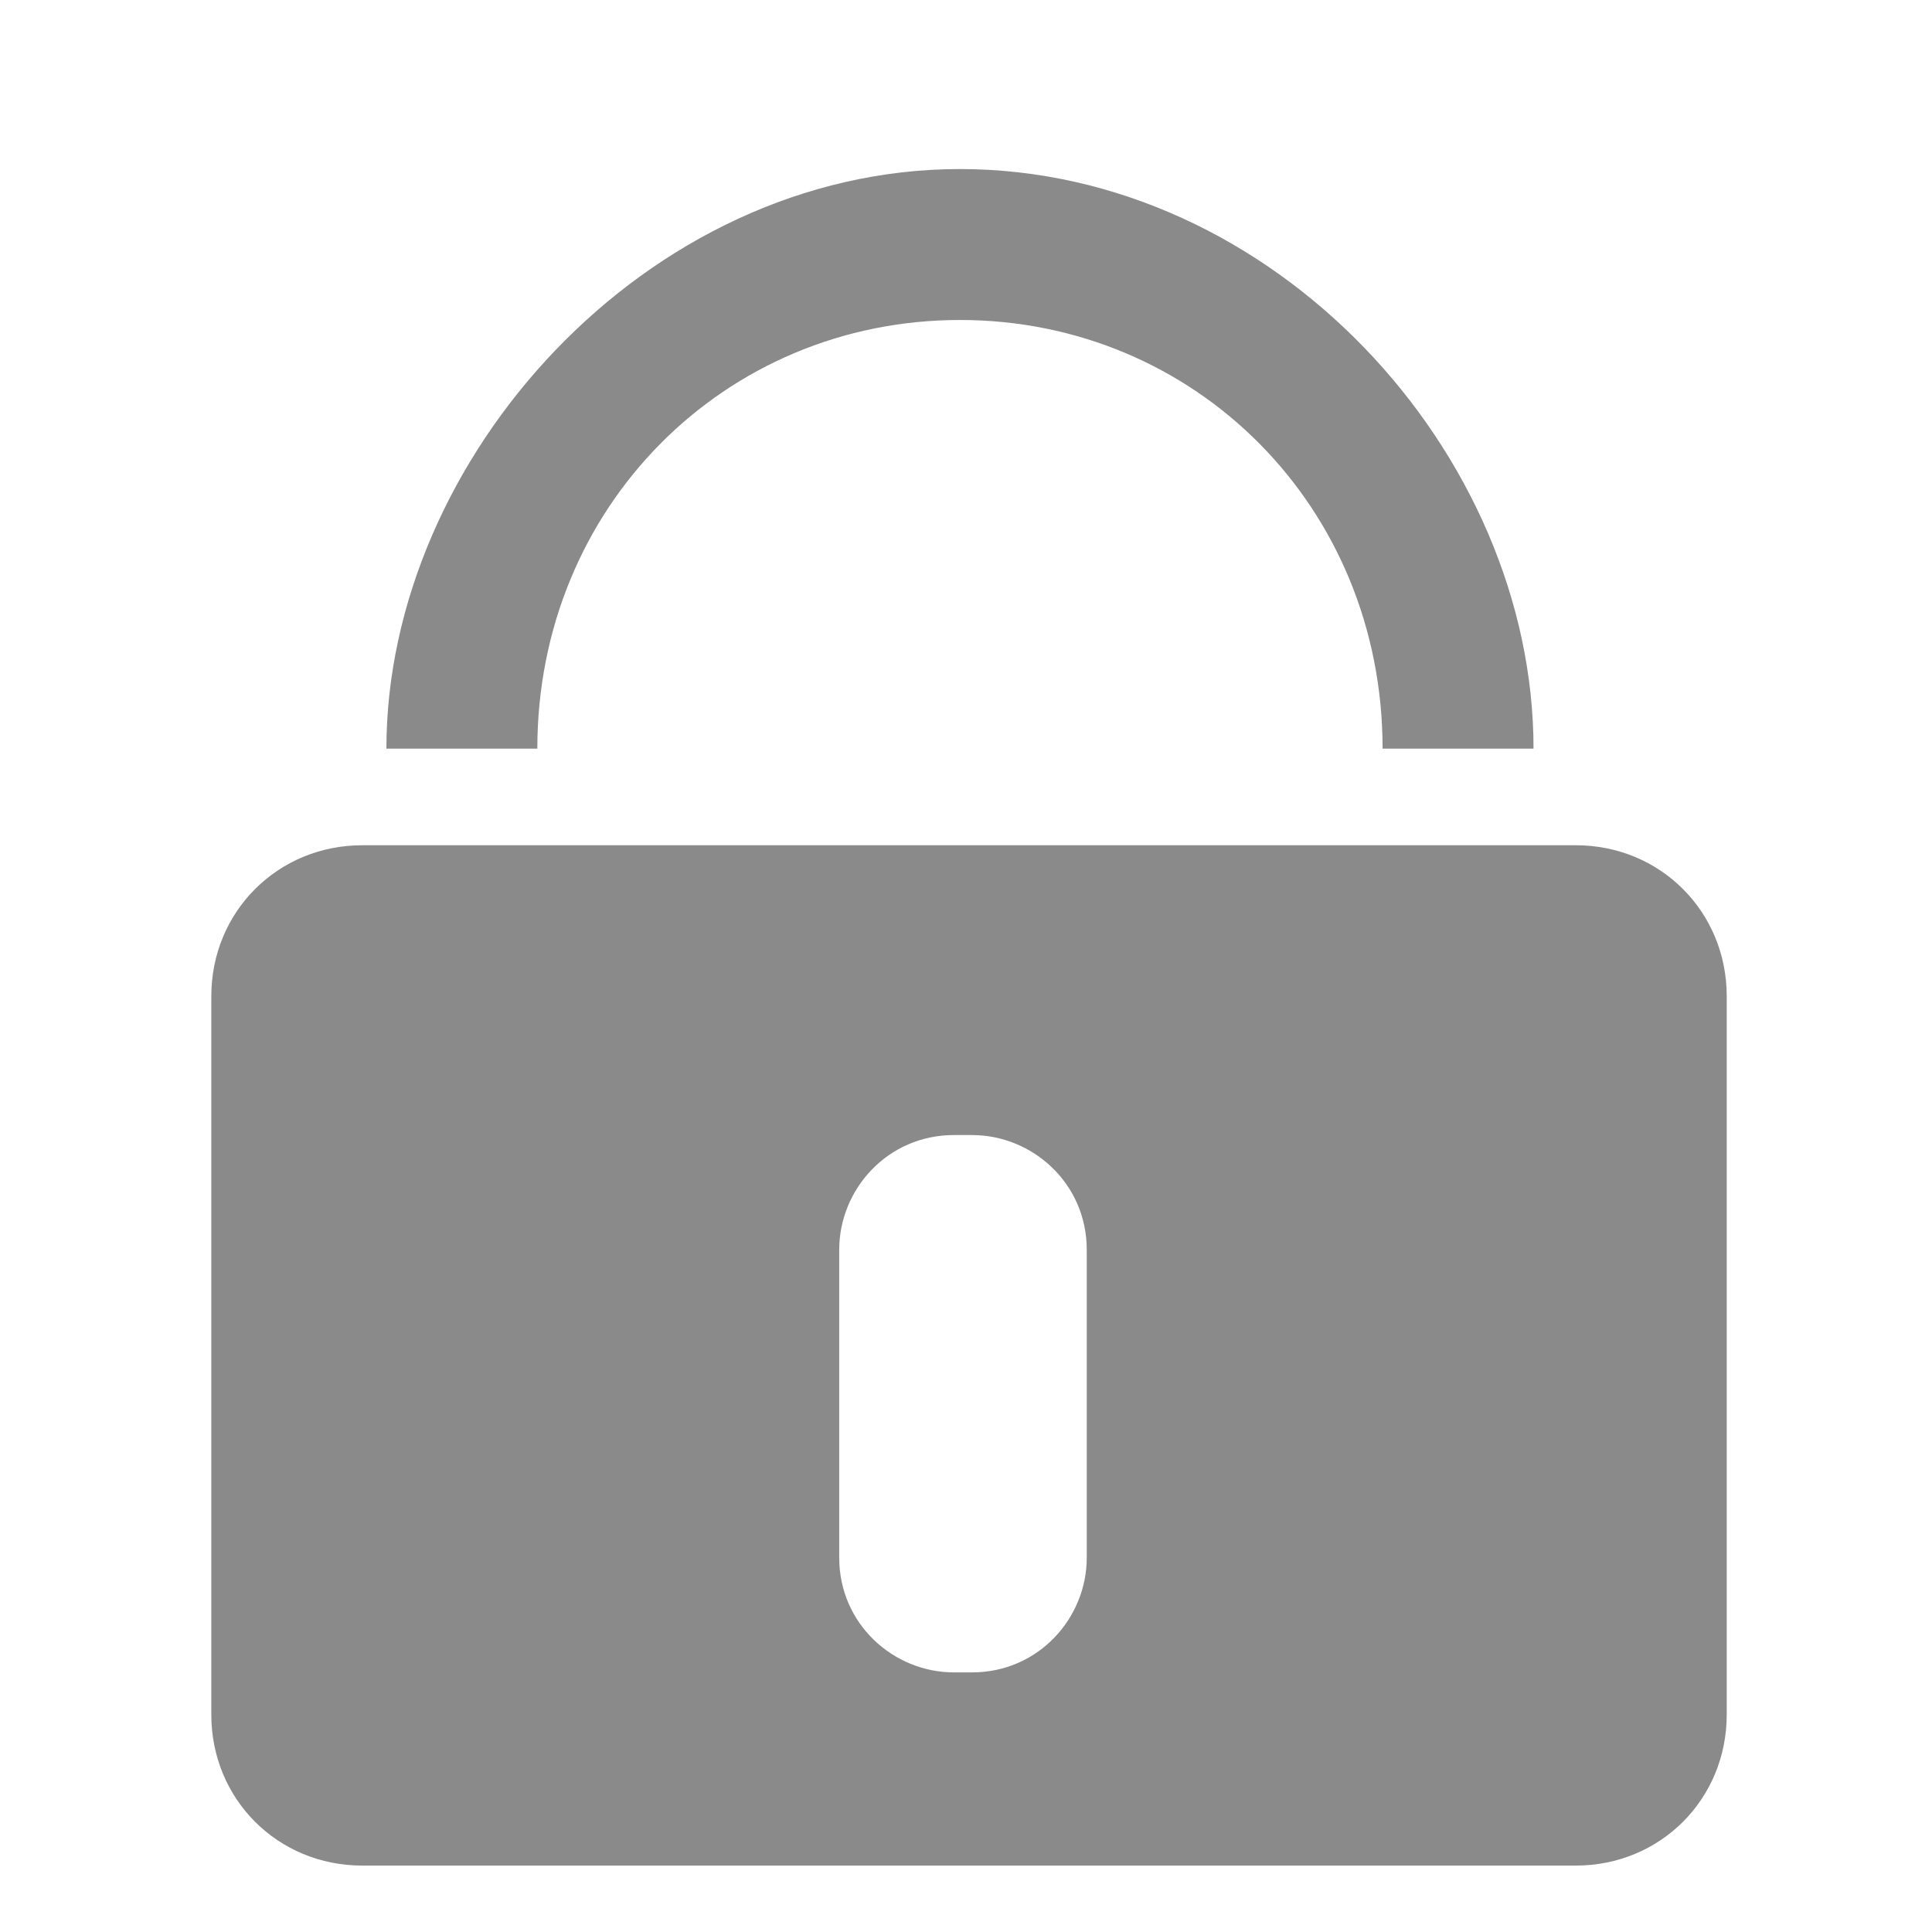 <?xml version="1.0" standalone="no"?><!DOCTYPE svg PUBLIC "-//W3C//DTD SVG 1.1//EN" "http://www.w3.org/Graphics/SVG/1.1/DTD/svg11.dtd"><svg t="1571221226508" class="icon" viewBox="0 0 1024 1024" version="1.1" xmlns="http://www.w3.org/2000/svg" p-id="1255" xmlns:xlink="http://www.w3.org/1999/xlink" width="200" height="200"><defs><style type="text/css"></style></defs><path d="M812.8 396.8h-80c0-128-99.2-227.2-224-227.2s-224 99.2-224 227.2h-80c0-153.6 137.6-307.2 304-307.2s304 150.4 304 307.2zM915.2 528c0-44.8-35.2-80-80-80H192c-44.8 0-80 35.2-80 80v380.8c0 44.8 35.2 80 80 80h643.2c44.8 0 80-35.2 80-80V528zM576 825.6c0 32-25.6 60.8-60.8 60.8h-9.6c-32 0-60.8-25.6-60.8-60.8V662.4c0-32 25.6-60.8 60.8-60.8h9.6c32 0 60.8 25.6 60.8 60.8v163.2z" fill="#8a8a8a" p-id="1256"></path></svg>